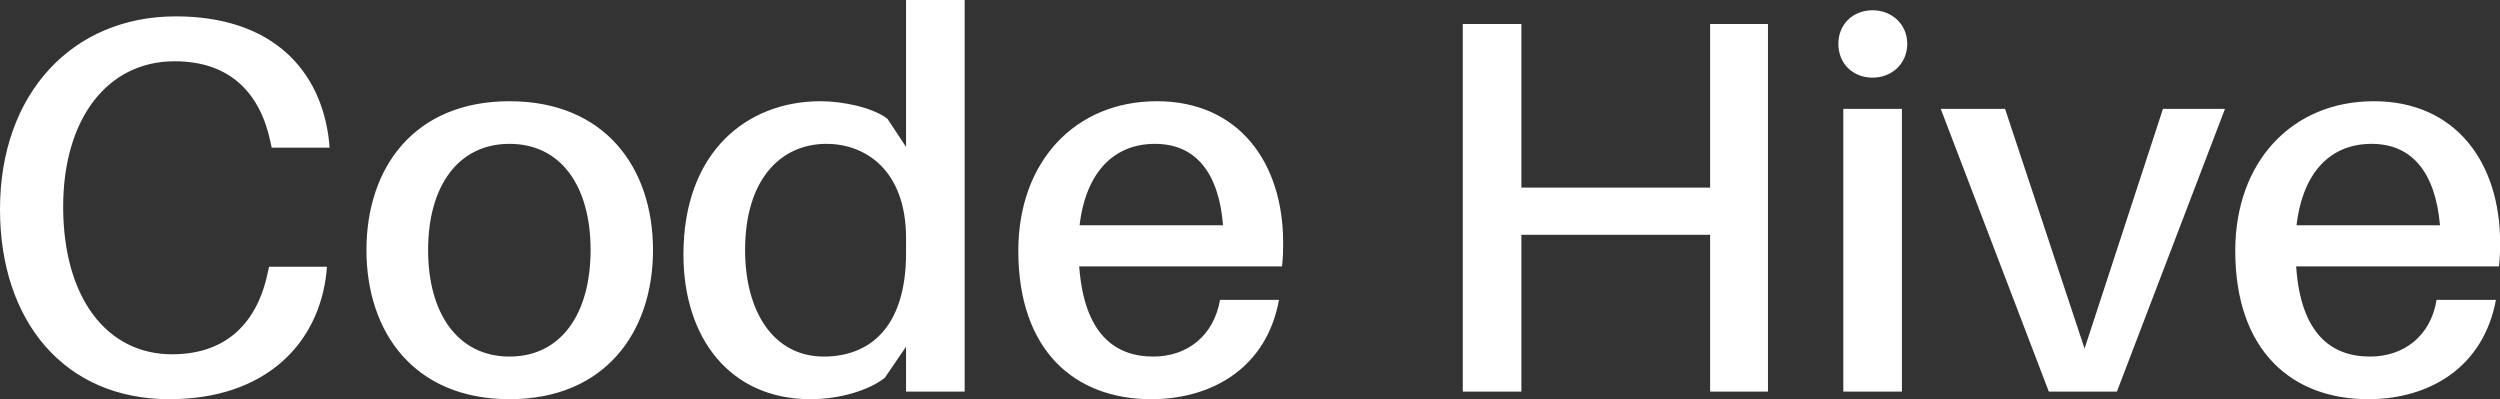 <svg data-v-423bf9ae="" xmlns="http://www.w3.org/2000/svg" viewBox="0 0 375.786 60" class="font"><rect x="0" y="0" width="375.786" height="60" fill="#333333" stroke="none"/><!----><!----><!----><g data-v-423bf9ae="" id="e01d39a7-0eba-42b1-ac30-8749fe3b2feb" fill="white" transform="matrix(5.72,0,0,5.72,-3.947,-18.818)"><path d="M5.31 3.72C2.59 3.72 0.69 5.75 0.69 8.79C0.69 11.73 2.38 13.78 5.14 13.78C7.66 13.78 9.07 12.33 9.27 10.44L9.28 10.30L7.76 10.30L7.73 10.44C7.46 11.75 6.66 12.60 5.21 12.60C3.50 12.60 2.35 11.12 2.35 8.72C2.35 6.44 3.49 4.90 5.28 4.90C6.73 4.90 7.53 5.73 7.80 7.03L7.83 7.17L9.35 7.17L9.34 7.03C9.14 5.12 7.83 3.72 5.31 3.72ZM14.08 5.95C11.58 5.95 10.32 7.69 10.32 9.86C10.32 12.03 11.58 13.78 14.08 13.78C16.58 13.78 17.85 12.03 17.85 9.86C17.85 7.69 16.58 5.95 14.08 5.95ZM14.08 12.66C12.73 12.66 11.94 11.54 11.94 9.86C11.94 8.18 12.73 7.07 14.08 7.07C15.43 7.07 16.21 8.18 16.21 9.86C16.21 11.54 15.43 12.66 14.08 12.66ZM26.04 3.29L24.50 3.29L24.50 7.15L24.01 6.41C23.63 6.12 22.86 5.95 22.25 5.95C20.33 5.95 18.65 7.27 18.65 9.98C18.65 12.17 19.87 13.78 21.99 13.78C22.75 13.78 23.52 13.55 23.94 13.22L24.50 12.40L24.50 13.58L26.04 13.58ZM22.34 12.66C21.01 12.66 20.27 11.47 20.27 9.86C20.27 8.01 21.20 7.07 22.41 7.07C23.41 7.07 24.50 7.74 24.50 9.55L24.50 9.94C24.50 11.93 23.51 12.66 22.34 12.66ZM34.41 9.67C34.41 7.57 33.25 5.95 31.09 5.95C28.95 5.95 27.45 7.53 27.45 9.88C27.45 12.52 28.95 13.78 30.94 13.78C32.56 13.78 33.98 12.94 34.30 11.17L32.75 11.17C32.59 12.11 31.89 12.66 31.00 12.66C29.99 12.66 29.18 12.07 29.05 10.29L34.38 10.29C34.41 10.02 34.41 9.81 34.41 9.67ZM31.04 7.07C32.12 7.07 32.72 7.84 32.83 9.21L29.06 9.21C29.23 7.78 29.99 7.07 31.04 7.07ZM47.15 3.92L45.63 3.92L45.63 8.22L40.67 8.22L40.67 3.92L39.13 3.92L39.13 13.58L40.67 13.58L40.67 9.46L45.63 9.46L45.63 13.58L47.15 13.58ZM49.90 3.56C49.38 3.56 49.00 3.93 49.00 4.44C49.00 4.96 49.38 5.33 49.90 5.33C50.41 5.33 50.81 4.96 50.81 4.44C50.81 3.93 50.41 3.56 49.90 3.56ZM50.67 13.58L50.67 6.15L49.13 6.15L49.13 13.58ZM59.16 6.15L57.53 6.15L55.47 12.45L53.38 6.15L51.69 6.15L54.53 13.58L56.32 13.58ZM66.39 9.67C66.39 7.57 65.23 5.95 63.07 5.95C60.93 5.95 59.43 7.53 59.43 9.88C59.43 12.52 60.93 13.78 62.92 13.78C64.54 13.78 65.95 12.94 66.28 11.17L64.72 11.17C64.57 12.11 63.87 12.66 62.97 12.66C61.96 12.66 61.15 12.07 61.03 10.29L66.36 10.29C66.39 10.02 66.39 9.81 66.39 9.67ZM63.01 7.07C64.09 7.07 64.69 7.84 64.81 9.21L61.04 9.21C61.21 7.78 61.96 7.07 63.01 7.07Z"></path></g><!----><!----></svg>